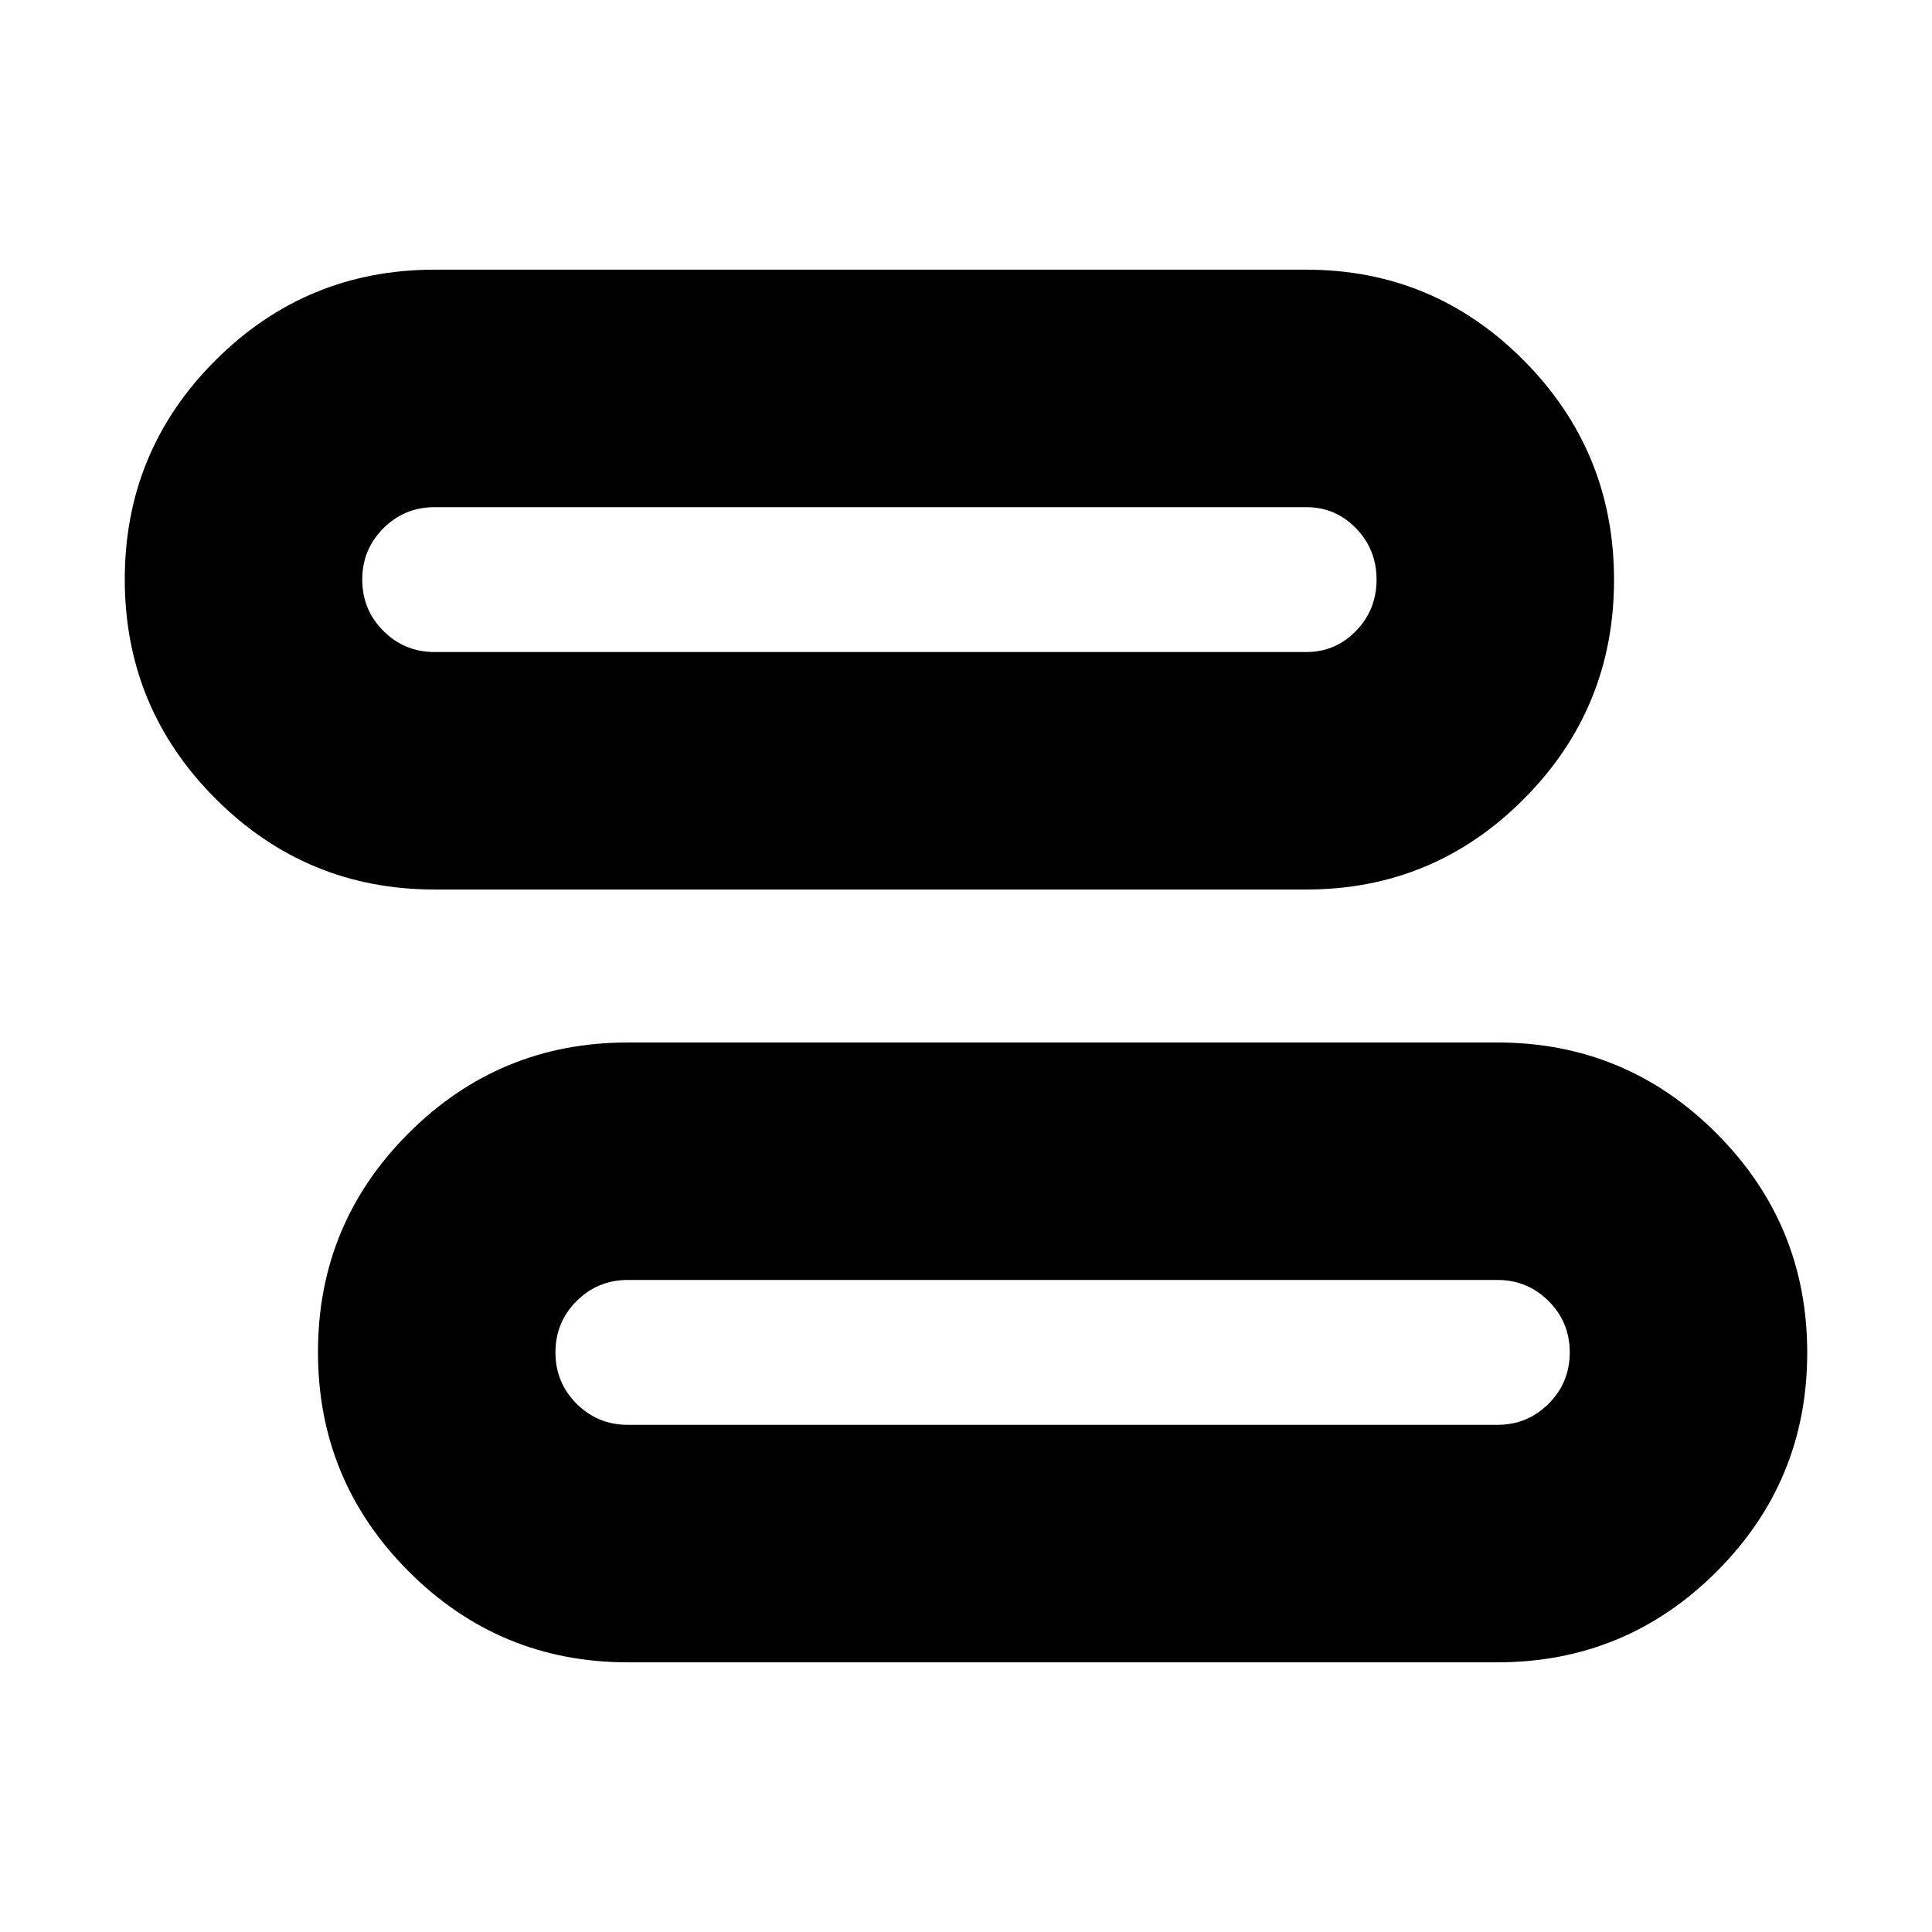 <svg xmlns="http://www.w3.org/2000/svg" height="20" viewBox="0 -960 960 960" width="20"><path d="M312-134q-63.8 0-108.9-45.14-45.1-45.14-45.1-109T203.1-397q45.1-45 108.9-45h432q63.8 0 108.9 45.14 45.1 45.14 45.1 109T852.9-179q-45.1 45-108.9 45H312Zm0-118h432q15 0 25.5-10.5T780-288q0-15-10.5-25.5T744-324H312q-15 0-25.5 10.5T276-288q0 15 10.5 25.5T312-252Zm-96-266q-63.8 0-108.9-45.14-45.1-45.14-45.1-109T107.1-781q45.1-45 108.9-45h433q63.39 0 108.19 45.14 44.81 45.14 44.81 109T757.19-563q-44.8 45-108.19 45H216Zm0-118h433q14.58 0 24.79-10.5Q684-657 684-672t-10.21-25.5Q663.58-708 649-708H216q-15 0-25.5 10.5T180-672q0 15 10.5 25.5T216-636Zm312 348Zm-96-384Z"/></svg>